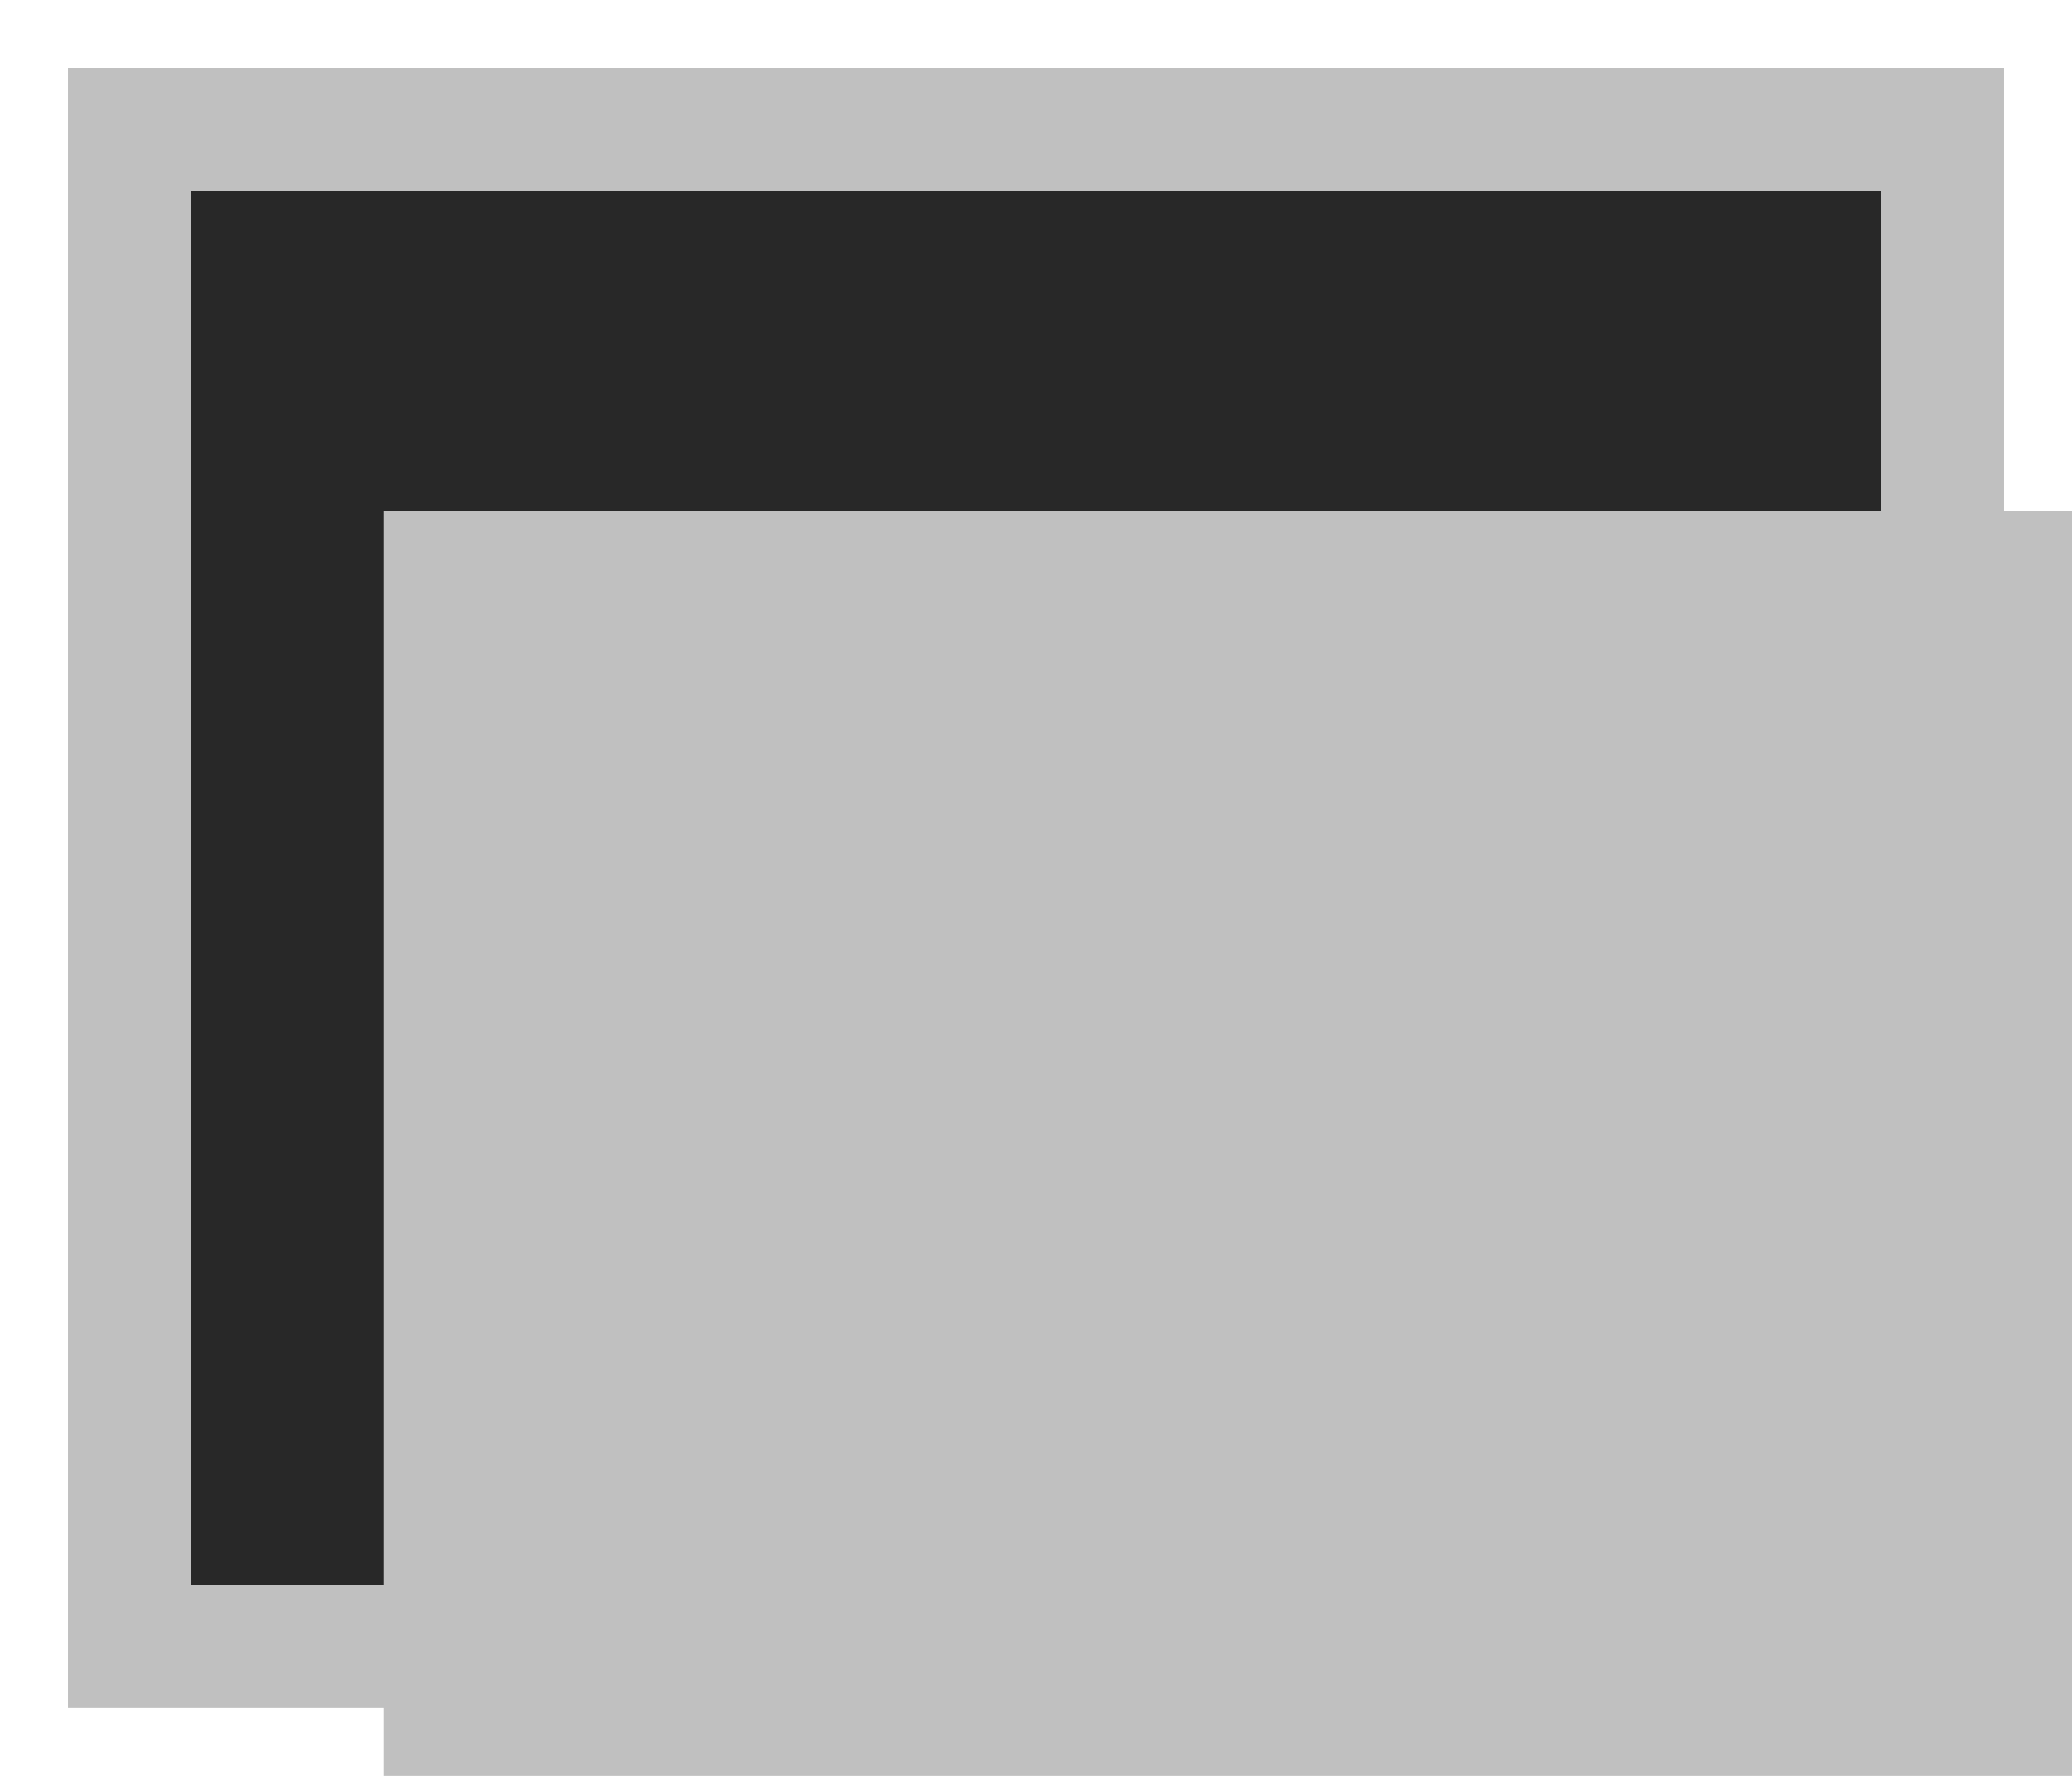 <?xml version="1.0" encoding="UTF-8" standalone="no"?>
<!-- Created with Inkscape (http://www.inkscape.org/) -->

<svg
   xmlns:dc="http://purl.org/dc/elements/1.1/"
   xmlns:cc="http://creativecommons.org/ns#"
   xmlns:rdf="http://www.w3.org/1999/02/22-rdf-syntax-ns#"
   xmlns:svg="http://www.w3.org/2000/svg"
   xmlns="http://www.w3.org/2000/svg"
   xmlns:sodipodi="http://sodipodi.sourceforge.net/DTD/sodipodi-0.dtd"
   xmlns:inkscape="http://www.inkscape.org/namespaces/inkscape"
   width="112"
   height="96"
   viewBox="0 0 29.633 25.4"
   version="1.1"
   id="svg2103"
   inkscape:version="0.92.2 5c3e80d, 2017-08-06"
   sodipodi:docname="button_r1.svg">
  <defs
     id="defs2097">
    <filter
       inkscape:collect="always"
       style="color-interpolation-filters:sRGB"
       id="filter2693"
       x="-0.044"
       width="1.089"
       y="-0.052"
       height="1.105">
      <feGaussianBlur
         inkscape:collect="always"
         stdDeviation="0.511"
         id="feGaussianBlur2695" />
    </filter>
  </defs>
  <sodipodi:namedview
     id="base"
     pagecolor="#ffffff"
     bordercolor="#666666"
     borderopacity="1.0"
     inkscape:pageopacity="0.0"
     inkscape:pageshadow="2"
     inkscape:zoom="4.68125"
     inkscape:cx="62.236094"
     inkscape:cy="52.929062"
     inkscape:document-units="px"
     inkscape:current-layer="layer1"
     showgrid="false"
     units="px"
     inkscape:pagecheckerboard="true"
     inkscape:window-width="1920"
     inkscape:window-height="1025"
     inkscape:window-x="0"
     inkscape:window-y="0"
     inkscape:window-maximized="1" />
  <g
     inkscape:label="button"
     inkscape:groupmode="layer"
     id="layer1"
     transform="translate(0,-271.6)">
    <rect
       style="opacity:1;vector-effect:none;fill:#00000e;fill-opacity:1;stroke:none;stroke-width:1.888;stroke-linecap:butt;stroke-linejoin:miter;stroke-miterlimit:4;stroke-dasharray:none;stroke-dashoffset:0;stroke-opacity:1;filter:url(#filter2693)"
       id="rect2648-2"
       width="27.649"
       height="23.416"
       x="0.992"
       y="272.592" />
    <rect
       style="opacity:1;vector-effect:none;fill:#282828;fill-opacity:1;stroke:#c0c0c0;stroke-width:1.76;stroke-linecap:butt;stroke-linejoin:miter;stroke-miterlimit:4;stroke-dasharray:none;stroke-dashoffset:0;stroke-opacity:1"
       id="rect2648"
       width="25.929"
       height="21.696"
       x="1.852"
       y="273.452" />
    <flowRoot
       xml:space="preserve"
       id="flowRoot4752"
       style="font-style:normal;font-variant:normal;font-weight:600;font-stretch:normal;font-size:40px;line-height:125%;font-family:'Noto Sans';-inkscape-font-specification:'Noto Sans, Semi-Bold';font-variant-ligatures:normal;font-variant-caps:normal;font-variant-numeric:normal;font-feature-settings:normal;text-align:start;letter-spacing:0px;word-spacing:0px;writing-mode:lr-tb;text-anchor:start;fill:#c0c0c0;fill-opacity:1;stroke:none;stroke-width:1px;stroke-linecap:butt;stroke-linejoin:miter;stroke-opacity:1"
       transform="matrix(0.265,0,0,0.265,17.033,276.861)"><flowRegion
         id="flowRegion4754"
         style="font-style:normal;font-variant:normal;font-weight:600;font-stretch:normal;font-size:40px;font-family:'Noto Sans';-inkscape-font-specification:'Noto Sans, Semi-Bold';font-variant-ligatures:normal;font-variant-caps:normal;font-variant-numeric:normal;font-feature-settings:normal;text-align:start;writing-mode:lr-tb;text-anchor:start;fill:#c0c0c0;fill-opacity:1"><rect
           id="rect4756"
           width="219.386"
           height="125.394"
           x="-43.578"
           y="7.733"
           style="font-style:normal;font-variant:normal;font-weight:600;font-stretch:normal;font-size:40px;font-family:'Noto Sans';-inkscape-font-specification:'Noto Sans, Semi-Bold';font-variant-ligatures:normal;font-variant-caps:normal;font-variant-numeric:normal;font-feature-settings:normal;text-align:start;writing-mode:lr-tb;text-anchor:start;fill:#c0c0c0;fill-opacity:1" /></flowRegion><flowPara
         id="flowPara4758"
         style="font-style:normal;font-variant:normal;font-weight:500;font-stretch:normal;font-size:64px;font-family:'Noto Sans';-inkscape-font-specification:'Noto Sans, Medium';font-variant-ligatures:normal;font-variant-caps:normal;font-variant-numeric:normal;font-feature-settings:normal;text-align:start;writing-mode:lr-tb;text-anchor:start;fill:#c0c0c0;fill-opacity:1">R1</flowPara></flowRoot>  </g>
</svg>
